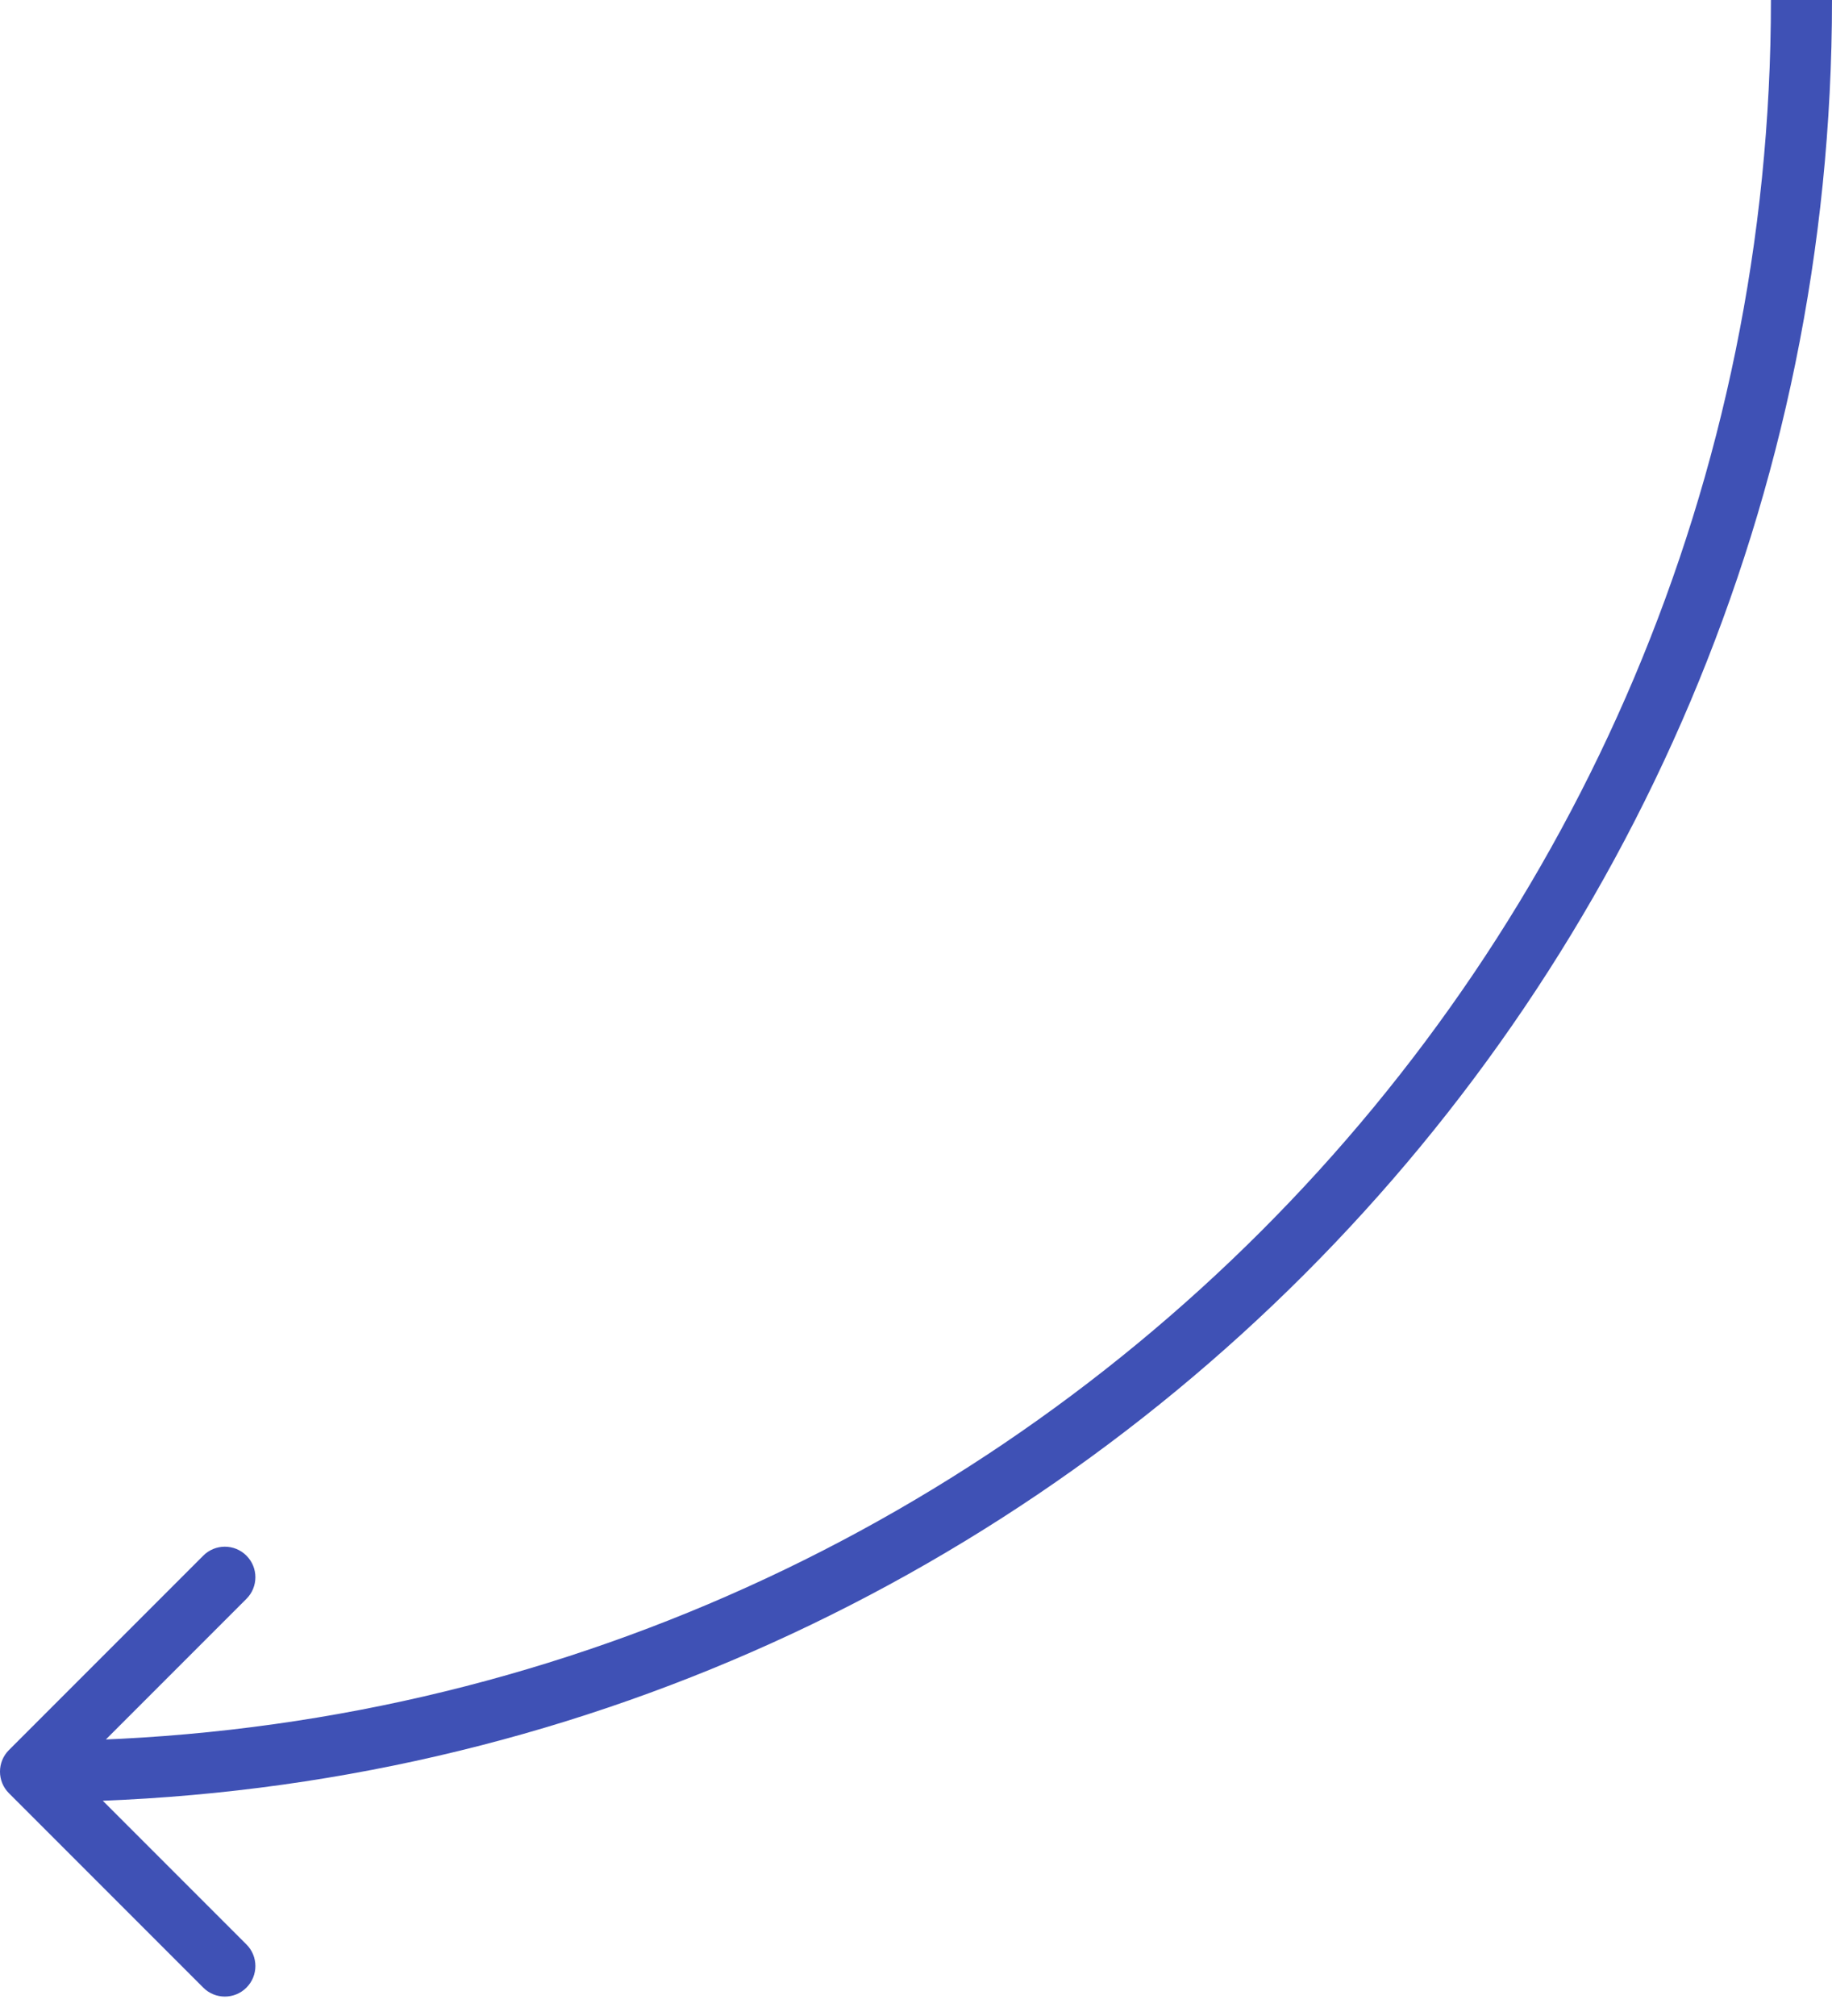 <svg width="60" height="66" viewBox="0 0 60 66" fill="none" xmlns="http://www.w3.org/2000/svg">
<path d="M0.293 57.293C-0.098 57.683 -0.098 58.317 0.293 58.707L6.657 65.071C7.047 65.462 7.681 65.462 8.071 65.071C8.462 64.68 8.462 64.047 8.071 63.657L2.414 58L8.071 52.343C8.462 51.953 8.462 51.319 8.071 50.929C7.681 50.538 7.047 50.538 6.657 50.929L0.293 57.293ZM58 3.72727e-06C58 31.48 32.48 57 1 57L1 59C33.585 59 60 32.585 60 3.90212e-06L58 3.72727e-06Z" fill="#3F51B5"/>
</svg>
